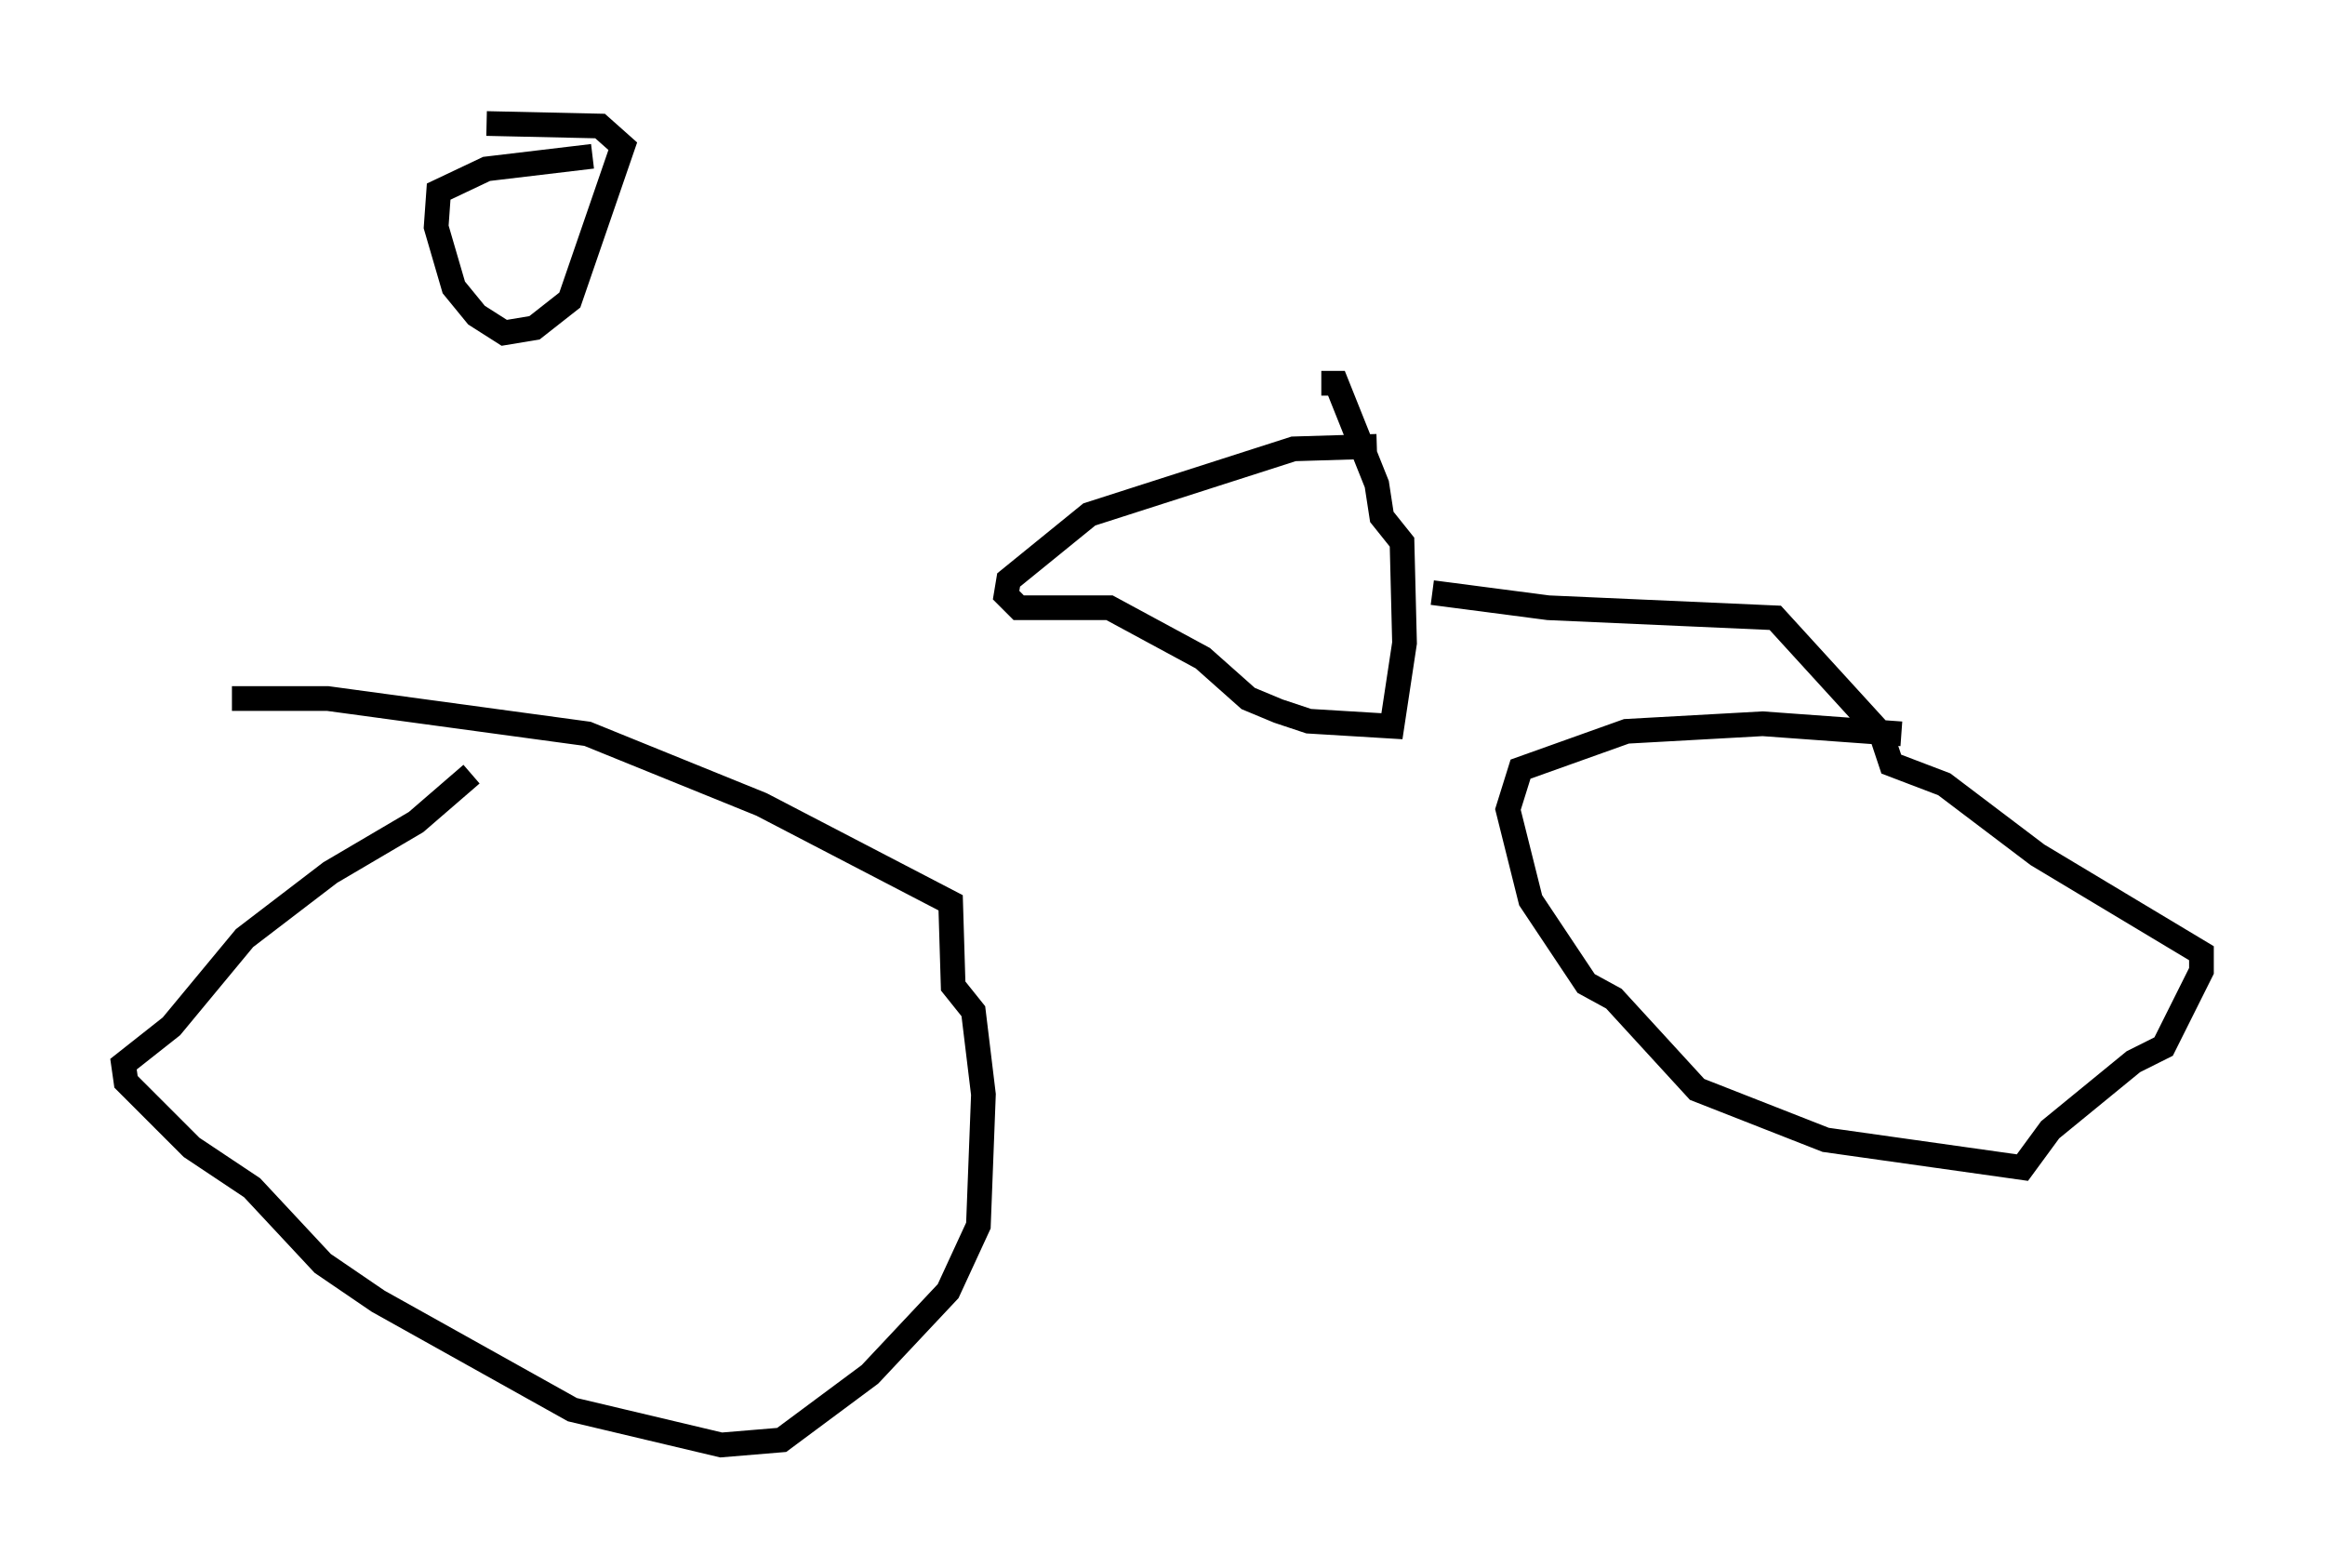 <?xml version="1.0" encoding="utf-8" ?>
<svg baseProfile="full" height="63.492" version="1.1" width="94.118" xmlns="http://www.w3.org/2000/svg" xmlns:ev="http://www.w3.org/2001/xml-events" xmlns:xlink="http://www.w3.org/1999/xlink"><defs /><rect fill="white" height="63.492" width="94.118" x="0" y="0" /><path d="M23.579, 28.684 m-4.492, 2.654 l-2.246, 1.94 -3.471, 2.042 l-3.471, 2.654 -2.96, 3.573 l-1.94, 1.531 0.102, 0.715 l2.654, 2.654 2.45, 1.633 l2.858, 3.063 2.246, 1.531 l7.861, 4.39 6.023, 1.429 l2.45, -0.204 3.573, -2.654 l3.165, -3.369 1.225, -2.654 l0.204, -5.308 -0.408, -3.369 l-0.817, -1.021 -0.102, -3.369 l-7.656, -3.981 -7.044, -2.858 l-10.515, -1.429 -3.879, 0.0 m67.58, 1.429 l-5.615, -0.408 -5.513, 0.306 l-4.288, 1.531 -0.51, 1.633 l0.919, 3.675 2.246, 3.369 l1.123, 0.613 3.369, 3.675 l5.206, 2.042 7.963, 1.123 l1.123, -1.531 3.369, -2.756 l1.225, -0.613 1.531, -3.063 l0.0, -0.715 -6.635, -3.981 l-3.777, -2.858 -2.144, -0.817 l-0.408, -1.225 -4.288, -4.696 l-9.188, -0.408 -4.696, -0.613 m-2.246, -5.921 l-3.369, 0.102 -8.269, 2.654 l-3.267, 2.654 -0.102, 0.613 l0.51, 0.51 3.675, 0.0 l3.777, 2.042 1.838, 1.633 l1.225, 0.51 1.225, 0.408 l3.369, 0.204 0.51, -3.369 l-0.102, -4.083 -0.817, -1.021 l-0.204, -1.327 -1.633, -4.083 l-0.613, 0.0 m-29.502, -9.188 l-4.288, 0.51 -1.94, 0.919 l-0.102, 1.429 0.715, 2.45 l0.919, 1.123 1.123, 0.715 l1.225, -0.204 1.429, -1.123 l2.144, -6.227 -0.919, -0.817 l-4.594, -0.102 " fill="none" stroke="black" stroke-width="1" /></svg>